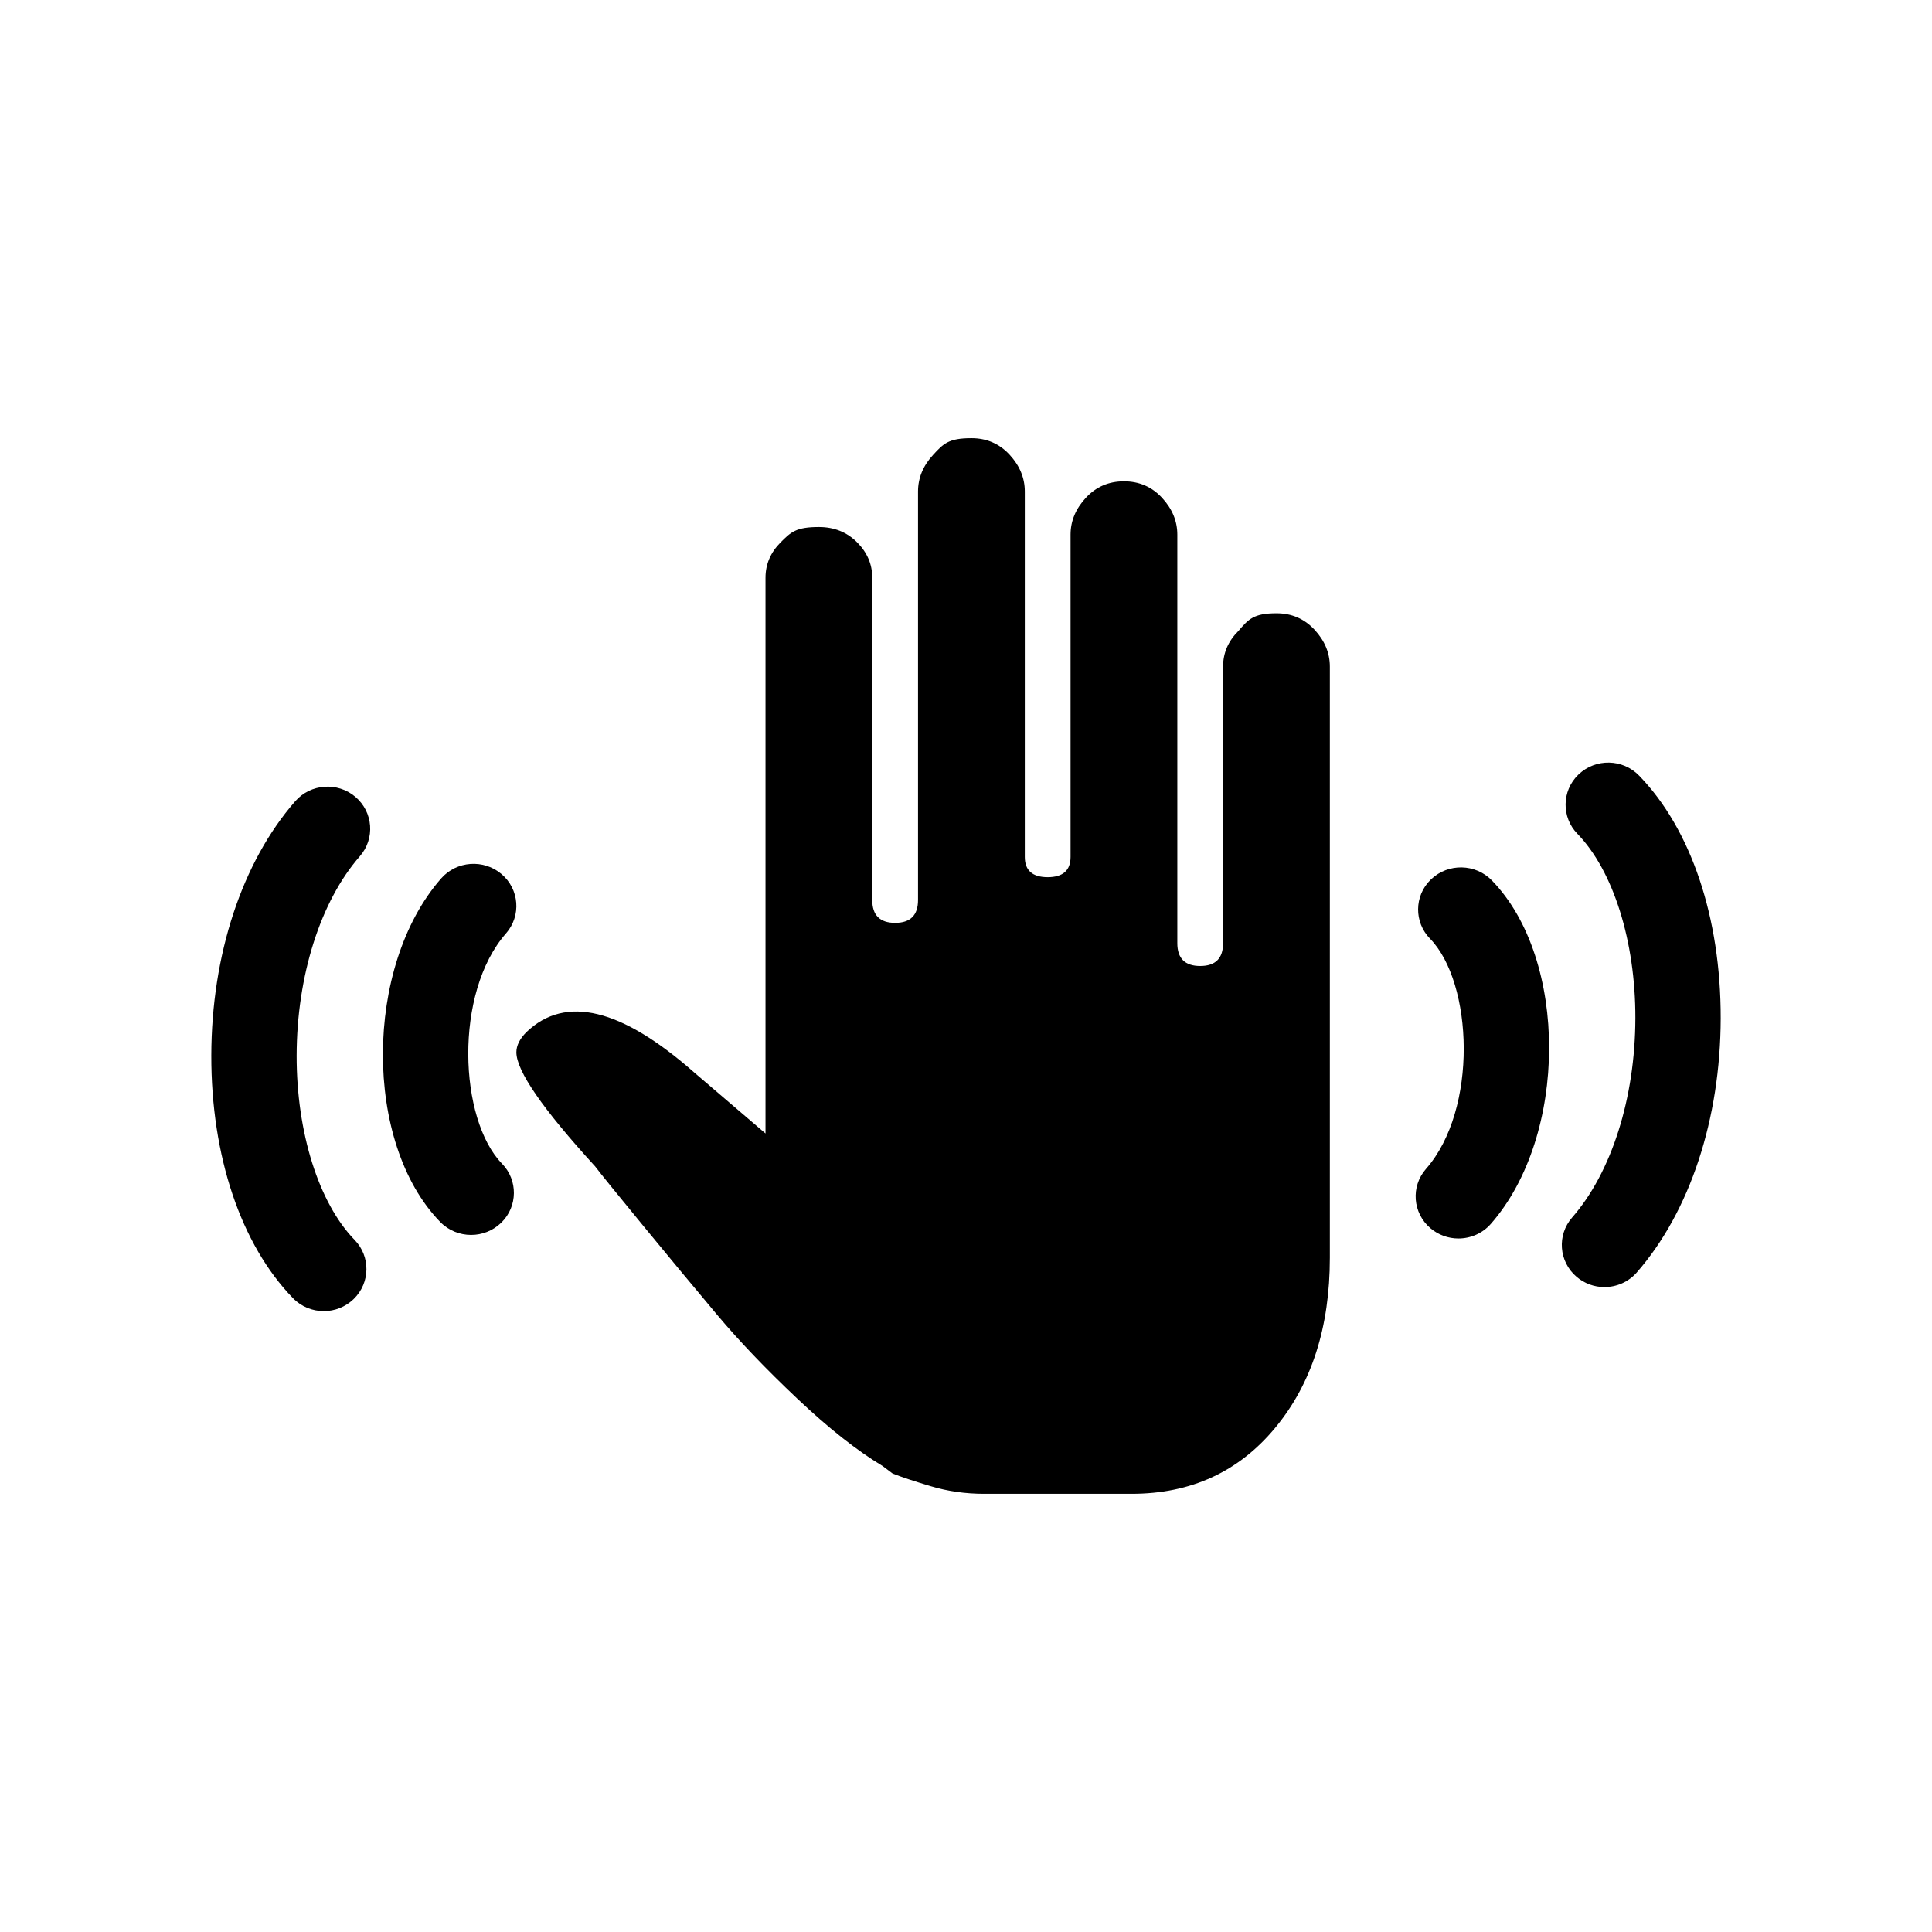 <svg xmlns="http://www.w3.org/2000/svg" width="512" height="512" viewBox="0 0 512 512">
  <defs>
    <style>
      .st0 {
        fill-rule: evenodd;
      }
    </style>
  </defs>
  <path class="st0" d="M247.327,120.499c-2.695,2.914-4.042,6.164-4.042,9.752v108.266c0,4.034-2.021,6.052-6.063,6.052-4.042,0-6.063-2.017-6.063-6.052v-85.403c0-3.587-1.347-6.725-4.042-9.415-2.695-2.69-6.063-4.035-10.105-4.035-6.063,0-7.411,1.346-10.105,4.035s-4.042,5.828-4.042,9.415v147.269l-18.863-16.139c-19.312-17.036-34.133-20.623-44.463-10.76-1.796,1.794-2.695,3.587-2.695,5.38,0,4.931,6.961,15.018,20.884,30.261,1.347,1.793,5.614,7.061,12.8,15.803,6.47,7.88,12.983,15.725,19.537,23.536,5.839,6.948,12.912,14.345,21.221,22.191,8.309,7.845,15.832,13.785,22.568,17.819l2.695,2.019c2.246.897,5.614,2.017,10.105,3.361,4.491,1.346,9.207,2.018,14.147,2.018h39.074c15.719,0,28.407-5.828,38.063-17.484,9.656-11.656,14.484-26.675,14.484-45.055v-156.684c0-3.586-1.347-6.836-4.042-9.752-2.695-2.914-6.063-4.371-10.105-4.371-6.063,0-7.411,1.57-10.105,4.708-2.695,2.689-4.042,5.827-4.043,9.414v73.298c0,4.035-2.021,6.053-6.063,6.053s-6.063-2.018-6.062-6.053v-108.266c0-3.586-1.347-6.836-4.042-9.751-2.695-2.914-6.063-4.371-10.105-4.371s-7.411,1.457-10.105,4.371c-2.695,2.914-4.042,6.164-4.042,9.752v85.403c0,3.586-2.021,5.379-6.063,5.379-4.042,0-6.063-1.793-6.063-5.379v-96.836c0-3.586-1.347-6.836-4.042-9.751-2.695-2.914-6.063-4.371-10.105-4.371-6.063,0-7.411,1.457-10.105,4.371h0Z"/>
  <path class="st0" d="M124.848,327.265c-2.984,0-5.964-1.151-8.191-3.438-20.351-20.893-20.221-67.684.255-91.03,4.093-4.666,11.255-5.185,15.998-1.158,4.743,4.027,5.269,11.074,1.176,15.739-13.833,15.774-12.453,49.3-1.051,61.005,4.265,4.352,4.195,11.338-.158,15.604-.06.059-.122.118-.183.176-2.123,1.999-4.931,3.109-7.847,3.102"/>
  <path class="st0" d="M85.801,347.46c-2.974,0-5.944-1.15-8.165-3.437-13.8-14.215-21.686-37.658-21.636-64.32.052-26.703,8.157-51.257,22.238-67.365,4.08-4.666,11.219-5.185,15.948-1.158,4.728,4.026,5.252,11.074,1.173,15.74-10.445,11.948-16.705,31.695-16.746,52.824-.038,20.332,5.843,39.043,15.35,48.834,4.265,4.37,4.18,11.37-.19,15.636-.05.048-.1.096-.15.144-2.113,1.998-4.913,3.109-7.821,3.103M386.496,328.207c-2.712.005-5.338-.956-7.405-2.712-4.742-4.025-5.27-11.073-1.177-15.739,13.834-15.773,12.454-49.299,1.053-61.005-4.265-4.35-4.196-11.335.154-15.6.061-.06.123-.12.186-.178,4.524-4.266,11.705-4.115,16.037.335,20.352,20.893,20.221,67.683-.254,91.03-2.244,2.557-5.409,3.869-8.593,3.869"/>
  <path class="st0" d="M425.196,341.087c-2.705.005-5.322-.957-7.381-2.711-4.727-4.027-5.253-11.074-1.173-15.74,10.445-11.948,16.705-31.695,16.746-52.824.039-20.332-5.844-39.044-15.349-48.834-4.266-4.37-4.181-11.37.188-15.636.05-.049.1-.097.151-.145,4.509-4.264,11.667-4.114,15.986.336,13.801,14.215,21.688,37.657,21.636,64.32-.051,26.703-8.157,51.256-22.238,67.364-2.237,2.557-5.392,3.869-8.565,3.869"/>
</svg>